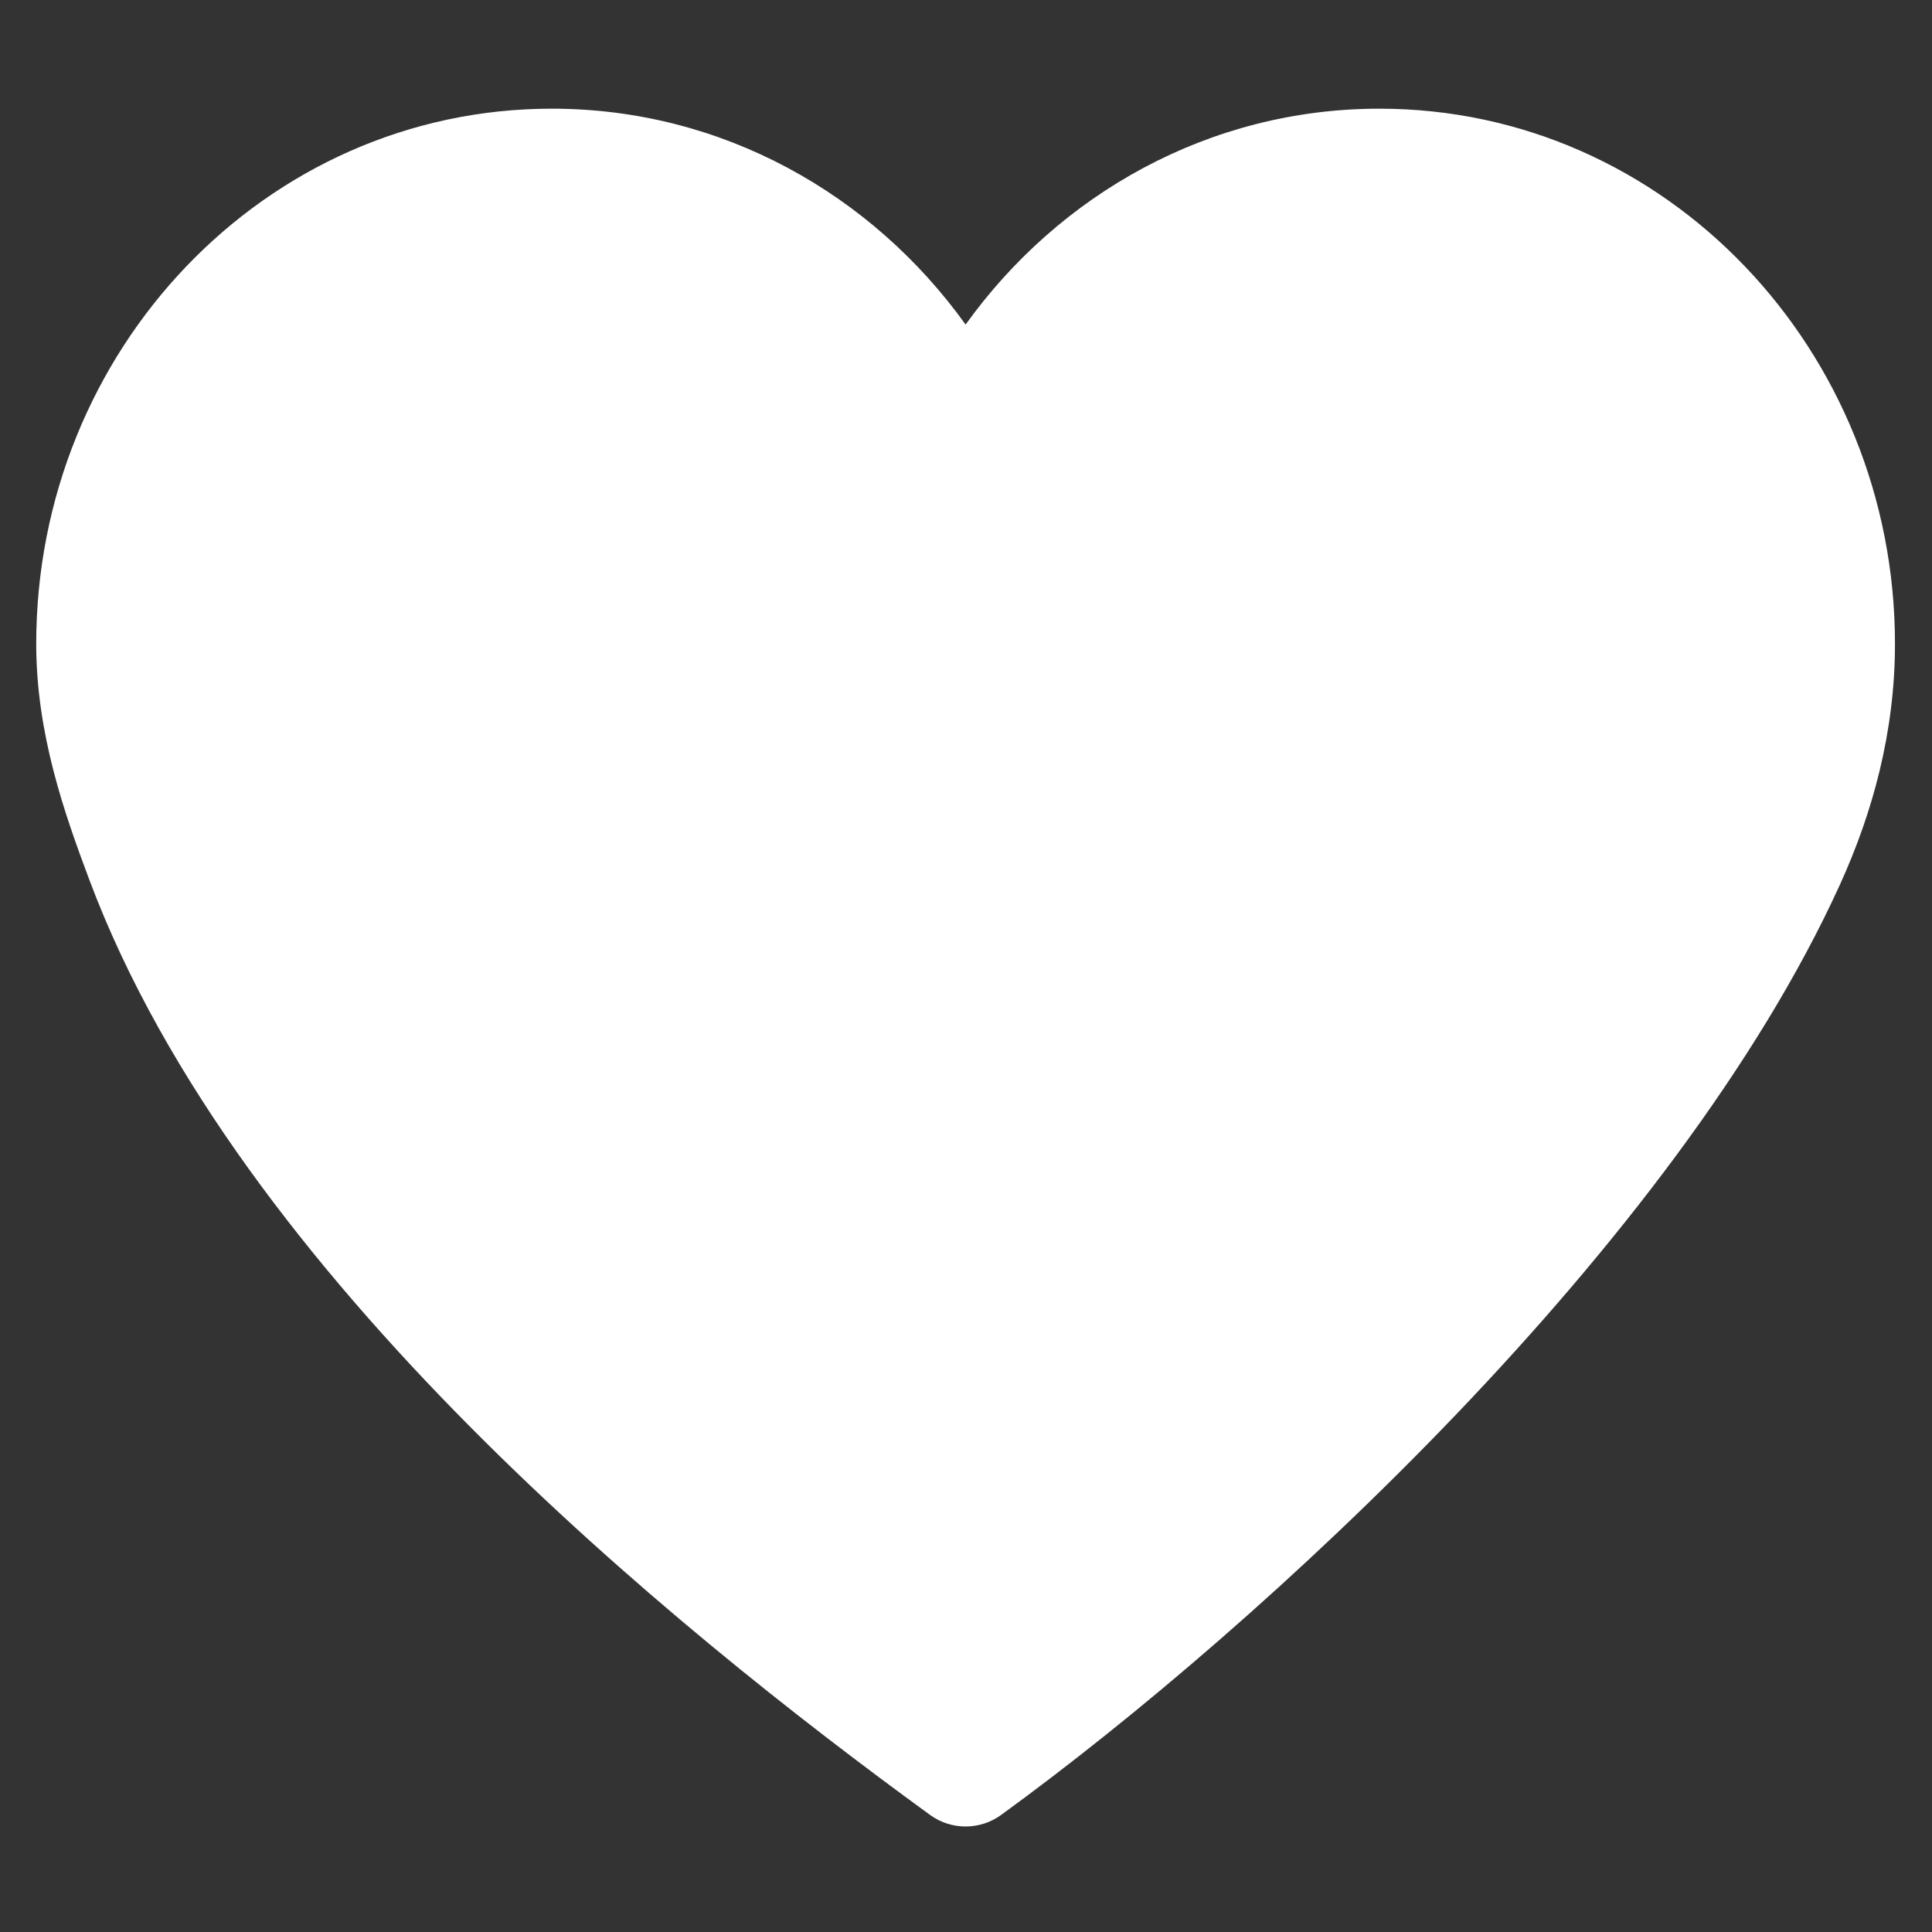 <svg width="24" height="24" viewBox="0 0 24 24" fill="none" xmlns="http://www.w3.org/2000/svg">
<rect x="0" y="0" width="24" height="24" fill="#333333" stroke="none"/>
<path d="M0.45 7.998C0.45 4.357 3.288 1.35 6.855 1.35C8.97 1.35 10.833 2.412 11.995 4.032C13.158 2.412 15.021 1.35 17.136 1.35C20.702 1.35 23.54 4.357 23.54 7.998C23.54 9.093 23.262 10.099 22.856 10.99C21.829 13.245 20.022 15.548 18.098 17.561C16.166 19.581 14.076 21.354 12.436 22.546C12.173 22.737 11.817 22.737 11.554 22.546C9.933 21.367 7.791 19.691 5.827 17.711C3.872 15.739 2.045 13.418 1.115 10.943C0.799 10.102 0.45 9.113 0.45 7.998Z" fill="white"/>
</svg>
